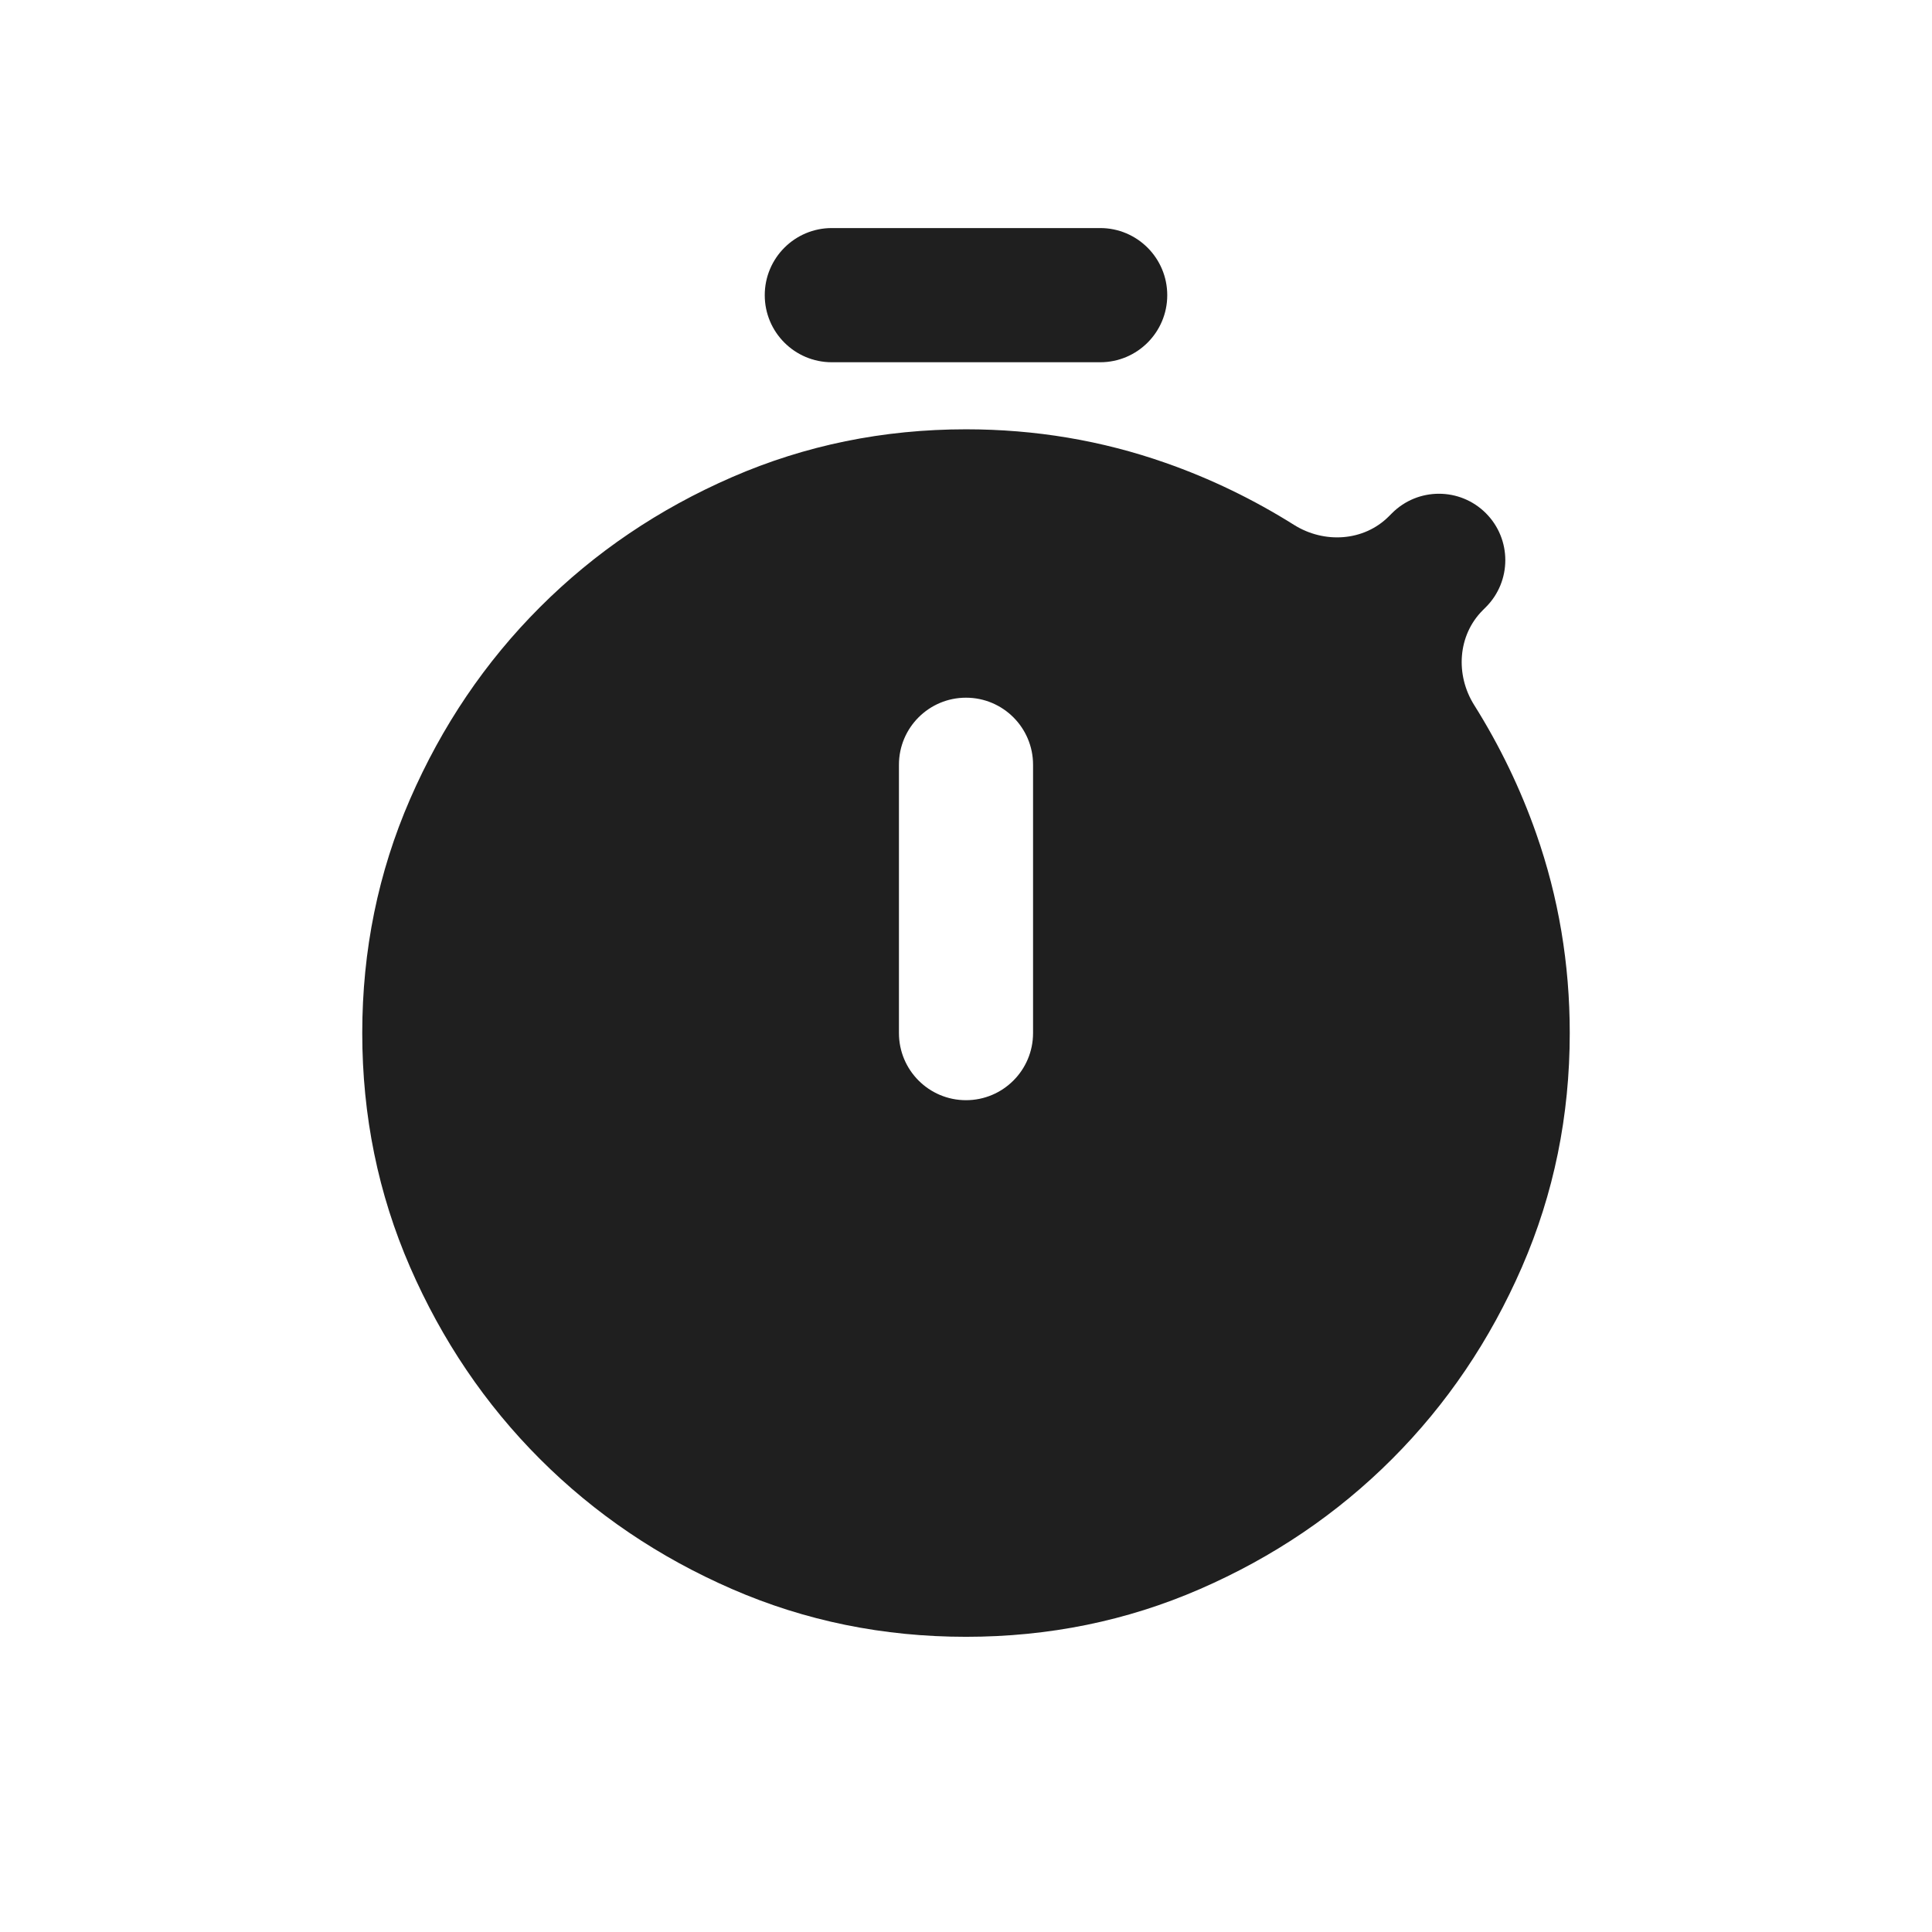 <svg width="24" height="24" viewBox="0 0 24 24" fill="none" xmlns="http://www.w3.org/2000/svg">
<path d="M10.333 4.5C9.873 4.5 9.5 4.127 9.5 3.667V3.667C9.5 3.206 9.873 2.833 10.333 2.833H13.667C14.127 2.833 14.5 3.206 14.5 3.667V3.667C14.5 4.127 14.127 4.5 13.667 4.5H10.333ZM11.167 12.833C11.167 13.294 11.54 13.667 12 13.667V13.667C12.46 13.667 12.833 13.294 12.833 12.833V9.5C12.833 9.04 12.46 8.667 12 8.667V8.667C11.54 8.667 11.167 9.04 11.167 9.5V12.833ZM12 20.333C10.972 20.333 10.004 20.136 9.094 19.74C8.184 19.344 7.389 18.806 6.708 18.125C6.028 17.445 5.49 16.649 5.094 15.74C4.698 14.83 4.5 13.861 4.5 12.833C4.5 11.806 4.698 10.837 5.094 9.927C5.49 9.017 6.028 8.222 6.708 7.542C7.389 6.861 8.184 6.323 9.094 5.927C10.004 5.531 10.972 5.333 12 5.333C12.861 5.333 13.688 5.472 14.479 5.75C15.036 5.945 15.568 6.202 16.076 6.521C16.45 6.755 16.941 6.726 17.252 6.415L17.292 6.375C17.614 6.053 18.136 6.053 18.458 6.375V6.375C18.78 6.697 18.78 7.22 18.458 7.542L18.419 7.581C18.107 7.893 18.078 8.384 18.312 8.757C18.631 9.265 18.888 9.798 19.083 10.354C19.361 11.146 19.5 11.972 19.5 12.833C19.5 13.861 19.302 14.83 18.906 15.74C18.51 16.649 17.972 17.445 17.292 18.125C16.611 18.806 15.816 19.344 14.906 19.74C13.996 20.136 13.028 20.333 12 20.333Z" fill="#1F1F1F"/>
</svg>
